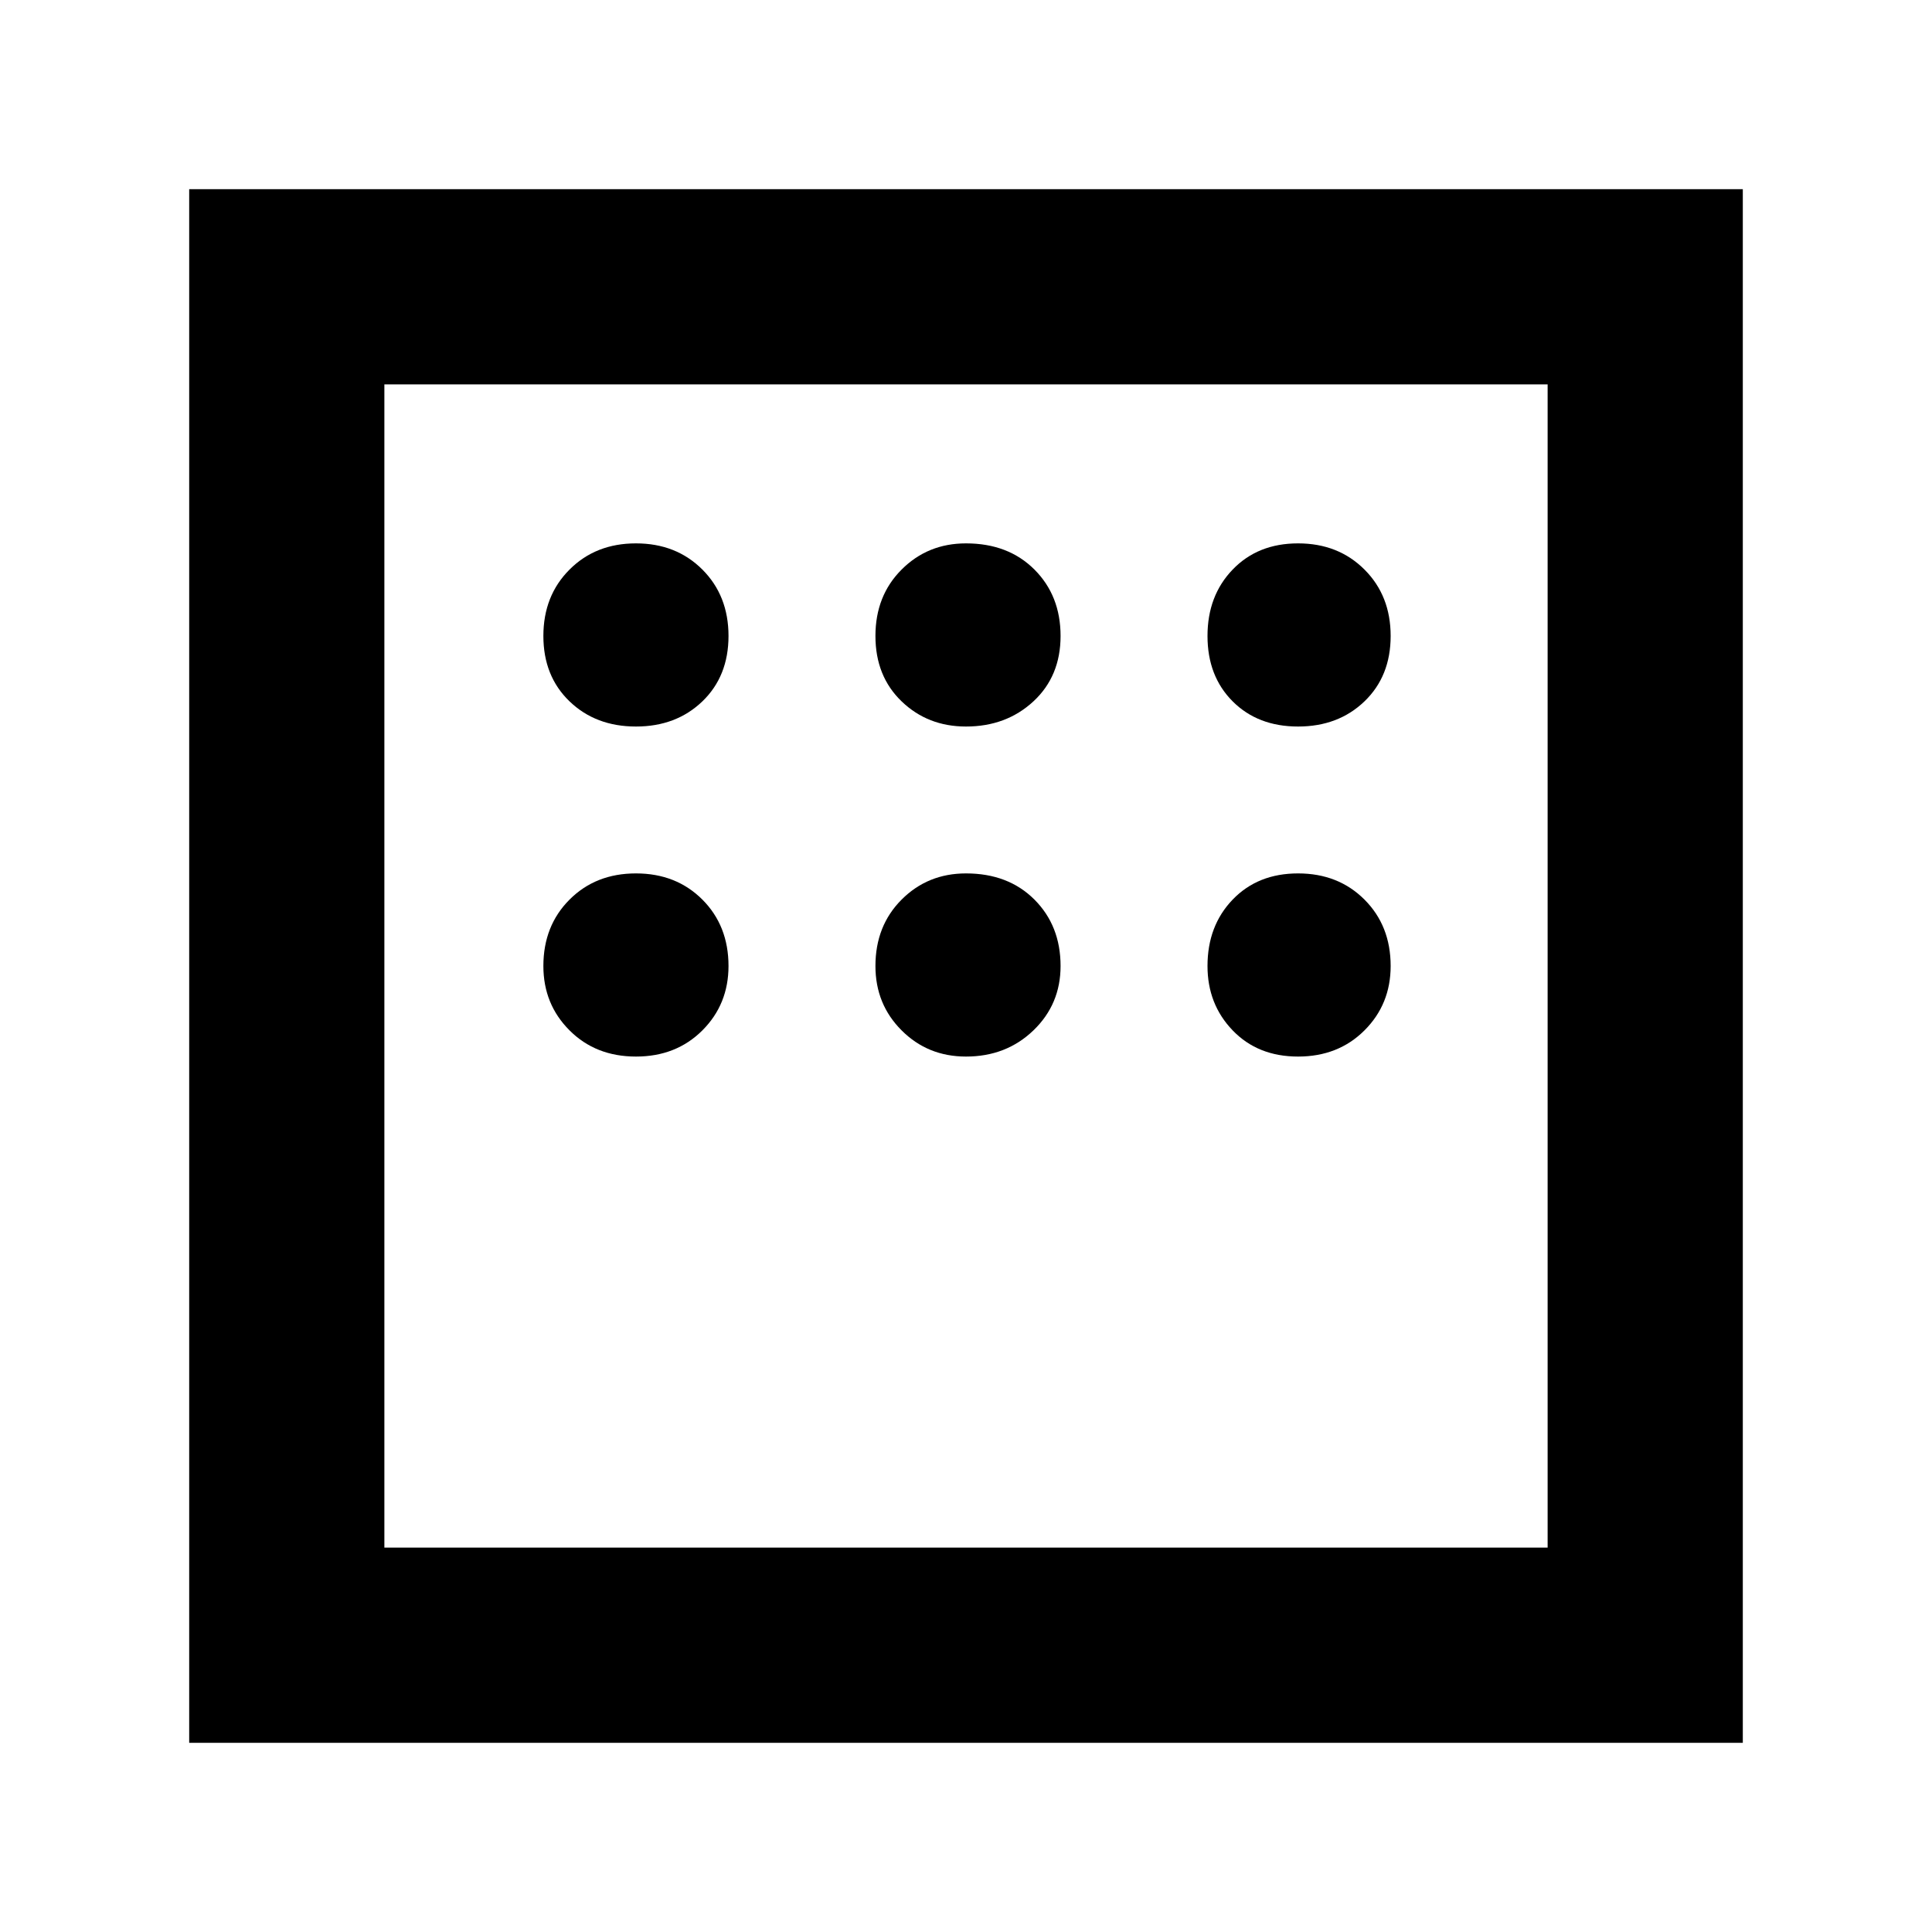 <svg xmlns="http://www.w3.org/2000/svg" height="40" width="40"><path d="M3.917 36.083V3.917h32.166v32.166Zm9.25-21.041q.833 0 1.375-.521.541-.521.541-1.354 0-.834-.541-1.375-.542-.542-1.375-.542-.834 0-1.375.542-.542.541-.542 1.375 0 .833.542 1.354.541.521 1.375.521Zm6.833 0q.833 0 1.396-.521.562-.521.562-1.354 0-.834-.541-1.375-.542-.542-1.417-.542-.792 0-1.333.542-.542.541-.542 1.375 0 .833.542 1.354.541.521 1.333.521Zm6.875 0q.833 0 1.375-.521t.542-1.354q0-.834-.542-1.375-.542-.542-1.375-.542t-1.354.542Q25 12.333 25 13.167q0 .833.521 1.354.521.521 1.354.521Zm0 6.833q.833 0 1.375-.542.542-.541.542-1.333 0-.833-.542-1.375t-1.375-.542q-.833 0-1.354.542Q25 19.167 25 20q0 .792.521 1.333.521.542 1.354.542Zm-6.875 0q.833 0 1.396-.542.562-.541.562-1.333 0-.833-.541-1.375-.542-.542-1.417-.542-.792 0-1.333.542-.542.542-.542 1.375 0 .792.542 1.333.541.542 1.333.542Zm-6.833 0q.833 0 1.375-.542.541-.541.541-1.333 0-.833-.541-1.375-.542-.542-1.375-.542-.834 0-1.375.542-.542.542-.542 1.375 0 .792.542 1.333.541.542 1.375.542ZM7.958 32.042h24.084V7.958H7.958Zm0-24.084v24.084Z"/></svg>